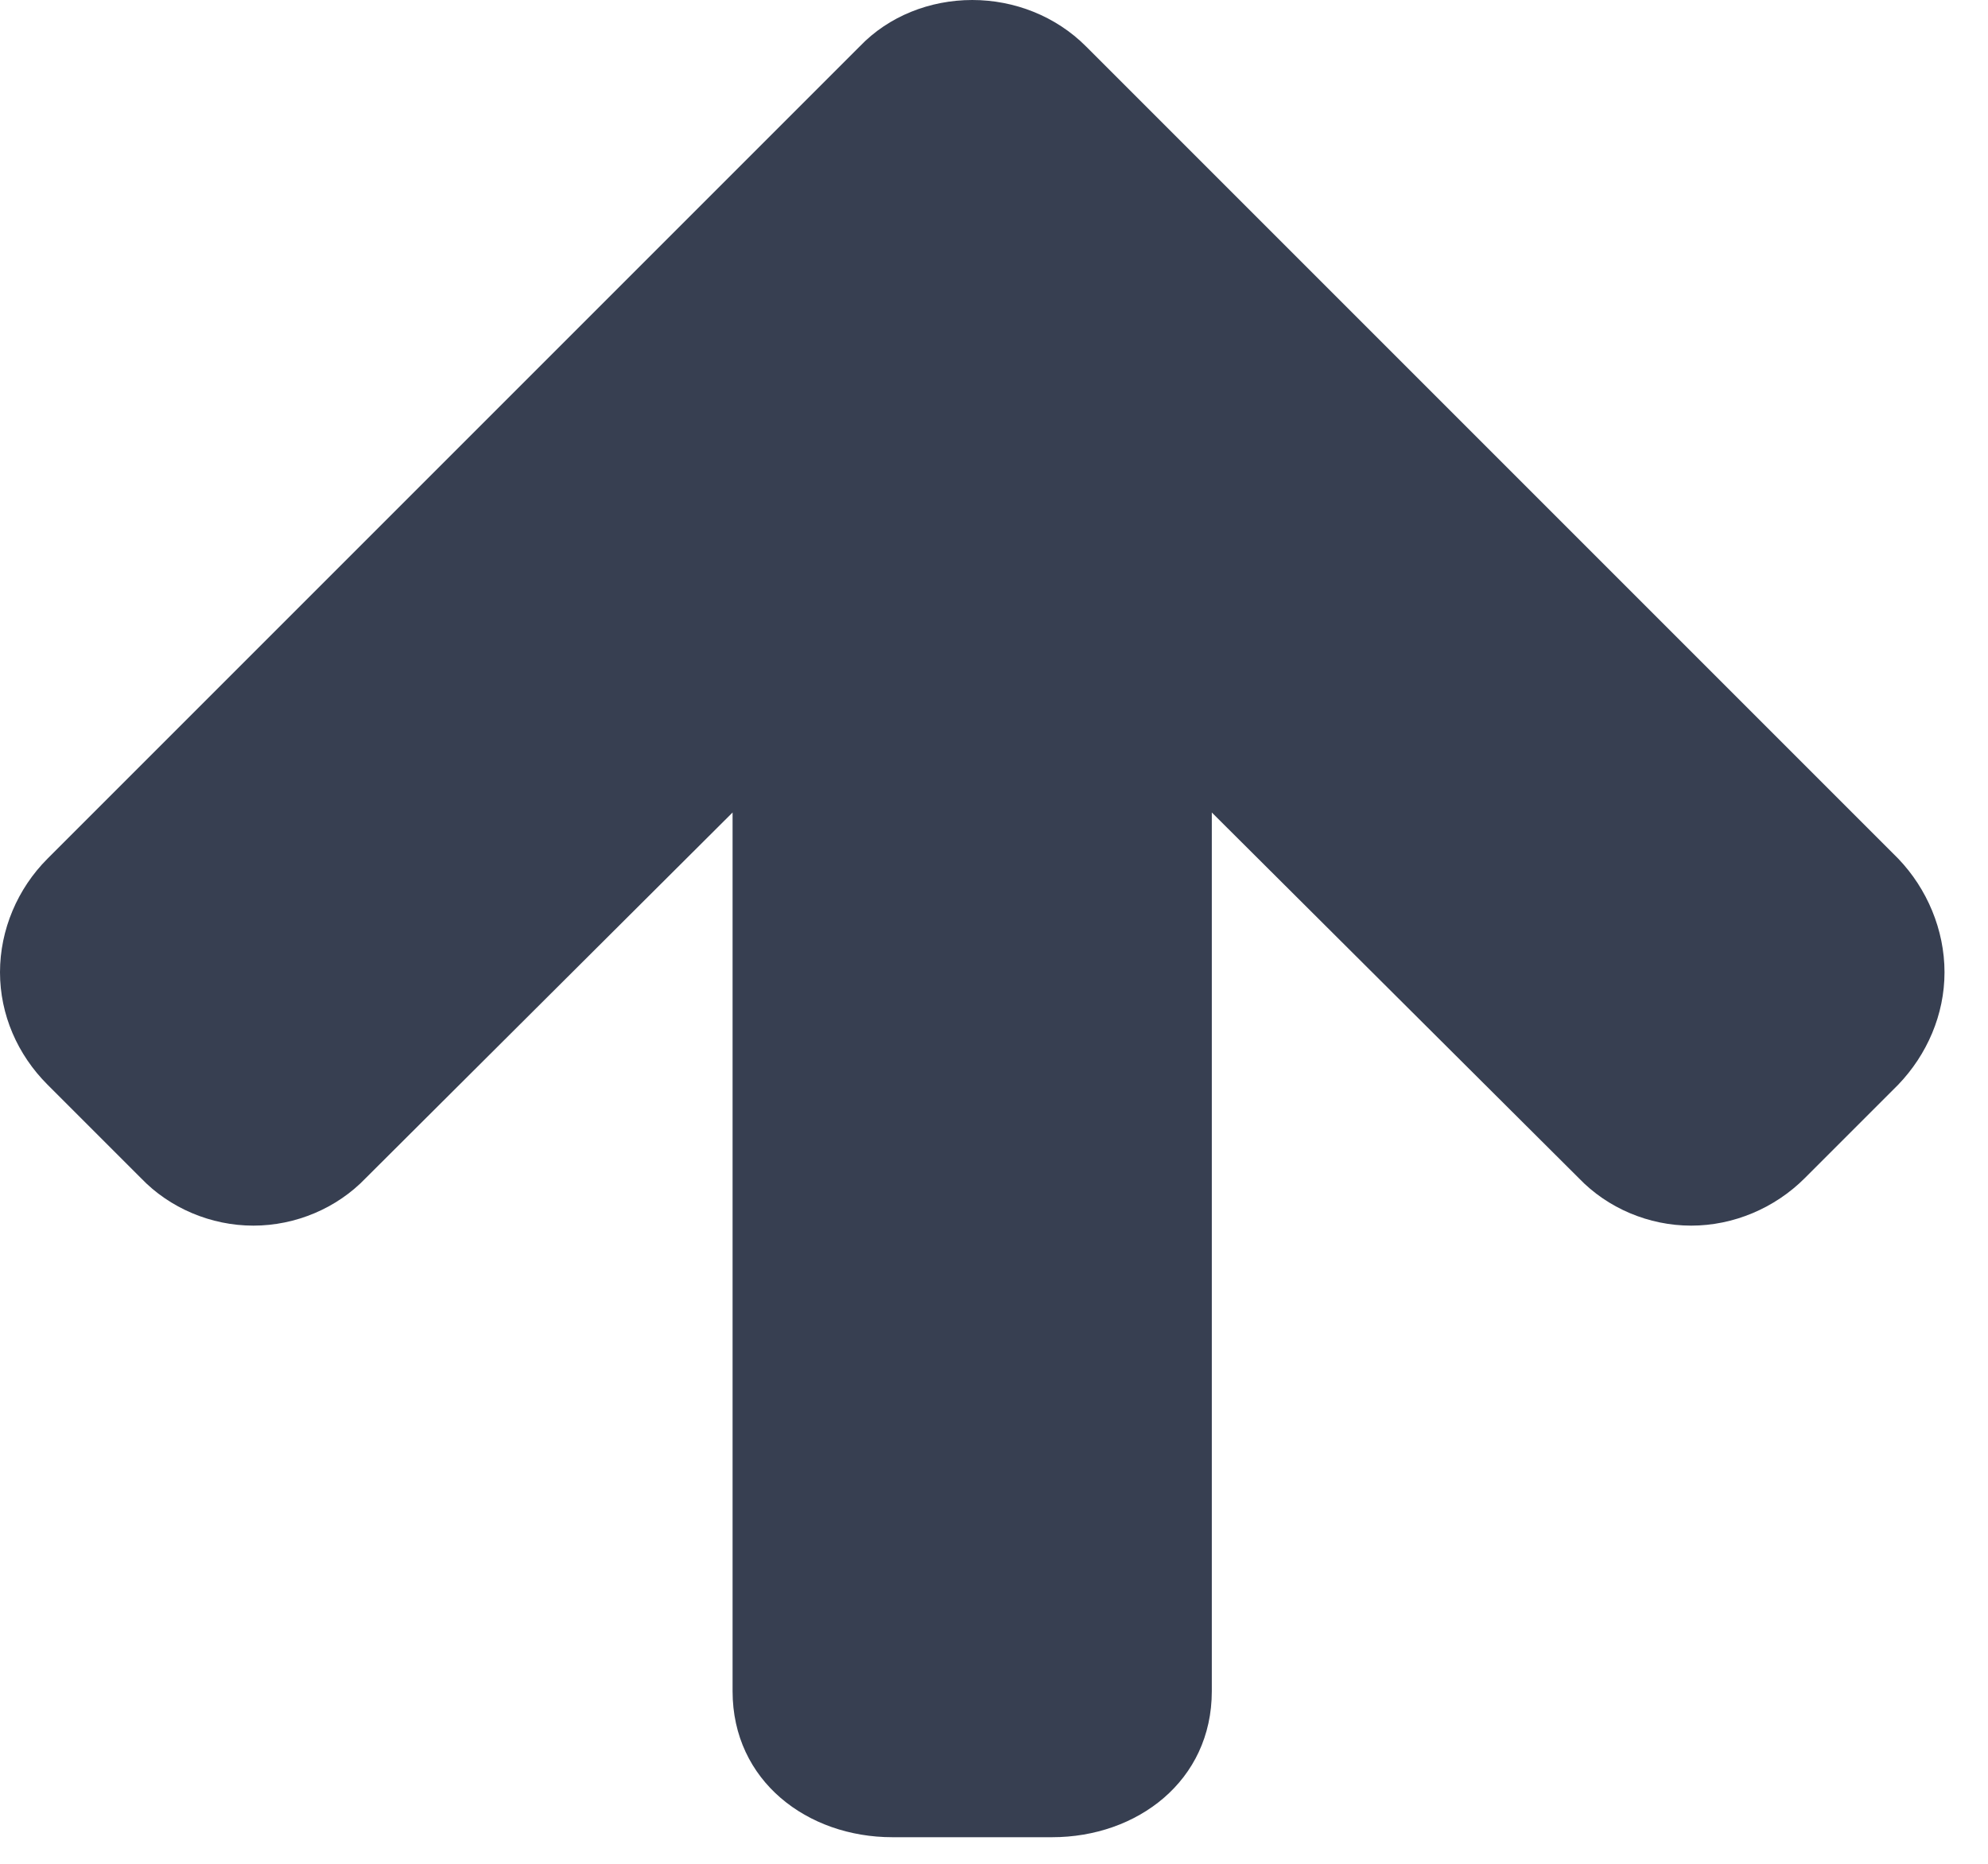 <svg width="16" height="15" viewBox="0 0 16 15" fill="none" xmlns="http://www.w3.org/2000/svg">
<path d="M15.65 7.825C15.65 7.483 15.509 7.152 15.278 6.911L8.739 0.372C8.498 0.131 8.166 0 7.825 0C7.483 0 7.152 0.131 6.921 0.372L0.382 6.911C0.141 7.152 0 7.483 0 7.825C0 8.166 0.141 8.488 0.382 8.729L1.135 9.482C1.366 9.723 1.698 9.864 2.039 9.864C2.381 9.864 2.712 9.723 2.943 9.482L5.896 6.539V13.611C5.896 14.334 6.499 14.786 7.182 14.786H8.468C9.151 14.786 9.753 14.334 9.753 13.611V6.539L12.707 9.482C12.938 9.723 13.269 9.864 13.611 9.864C13.952 9.864 14.284 9.723 14.525 9.482L15.278 8.729C15.509 8.488 15.65 8.166 15.65 7.825Z" fill="#373F51"/>
</svg>
